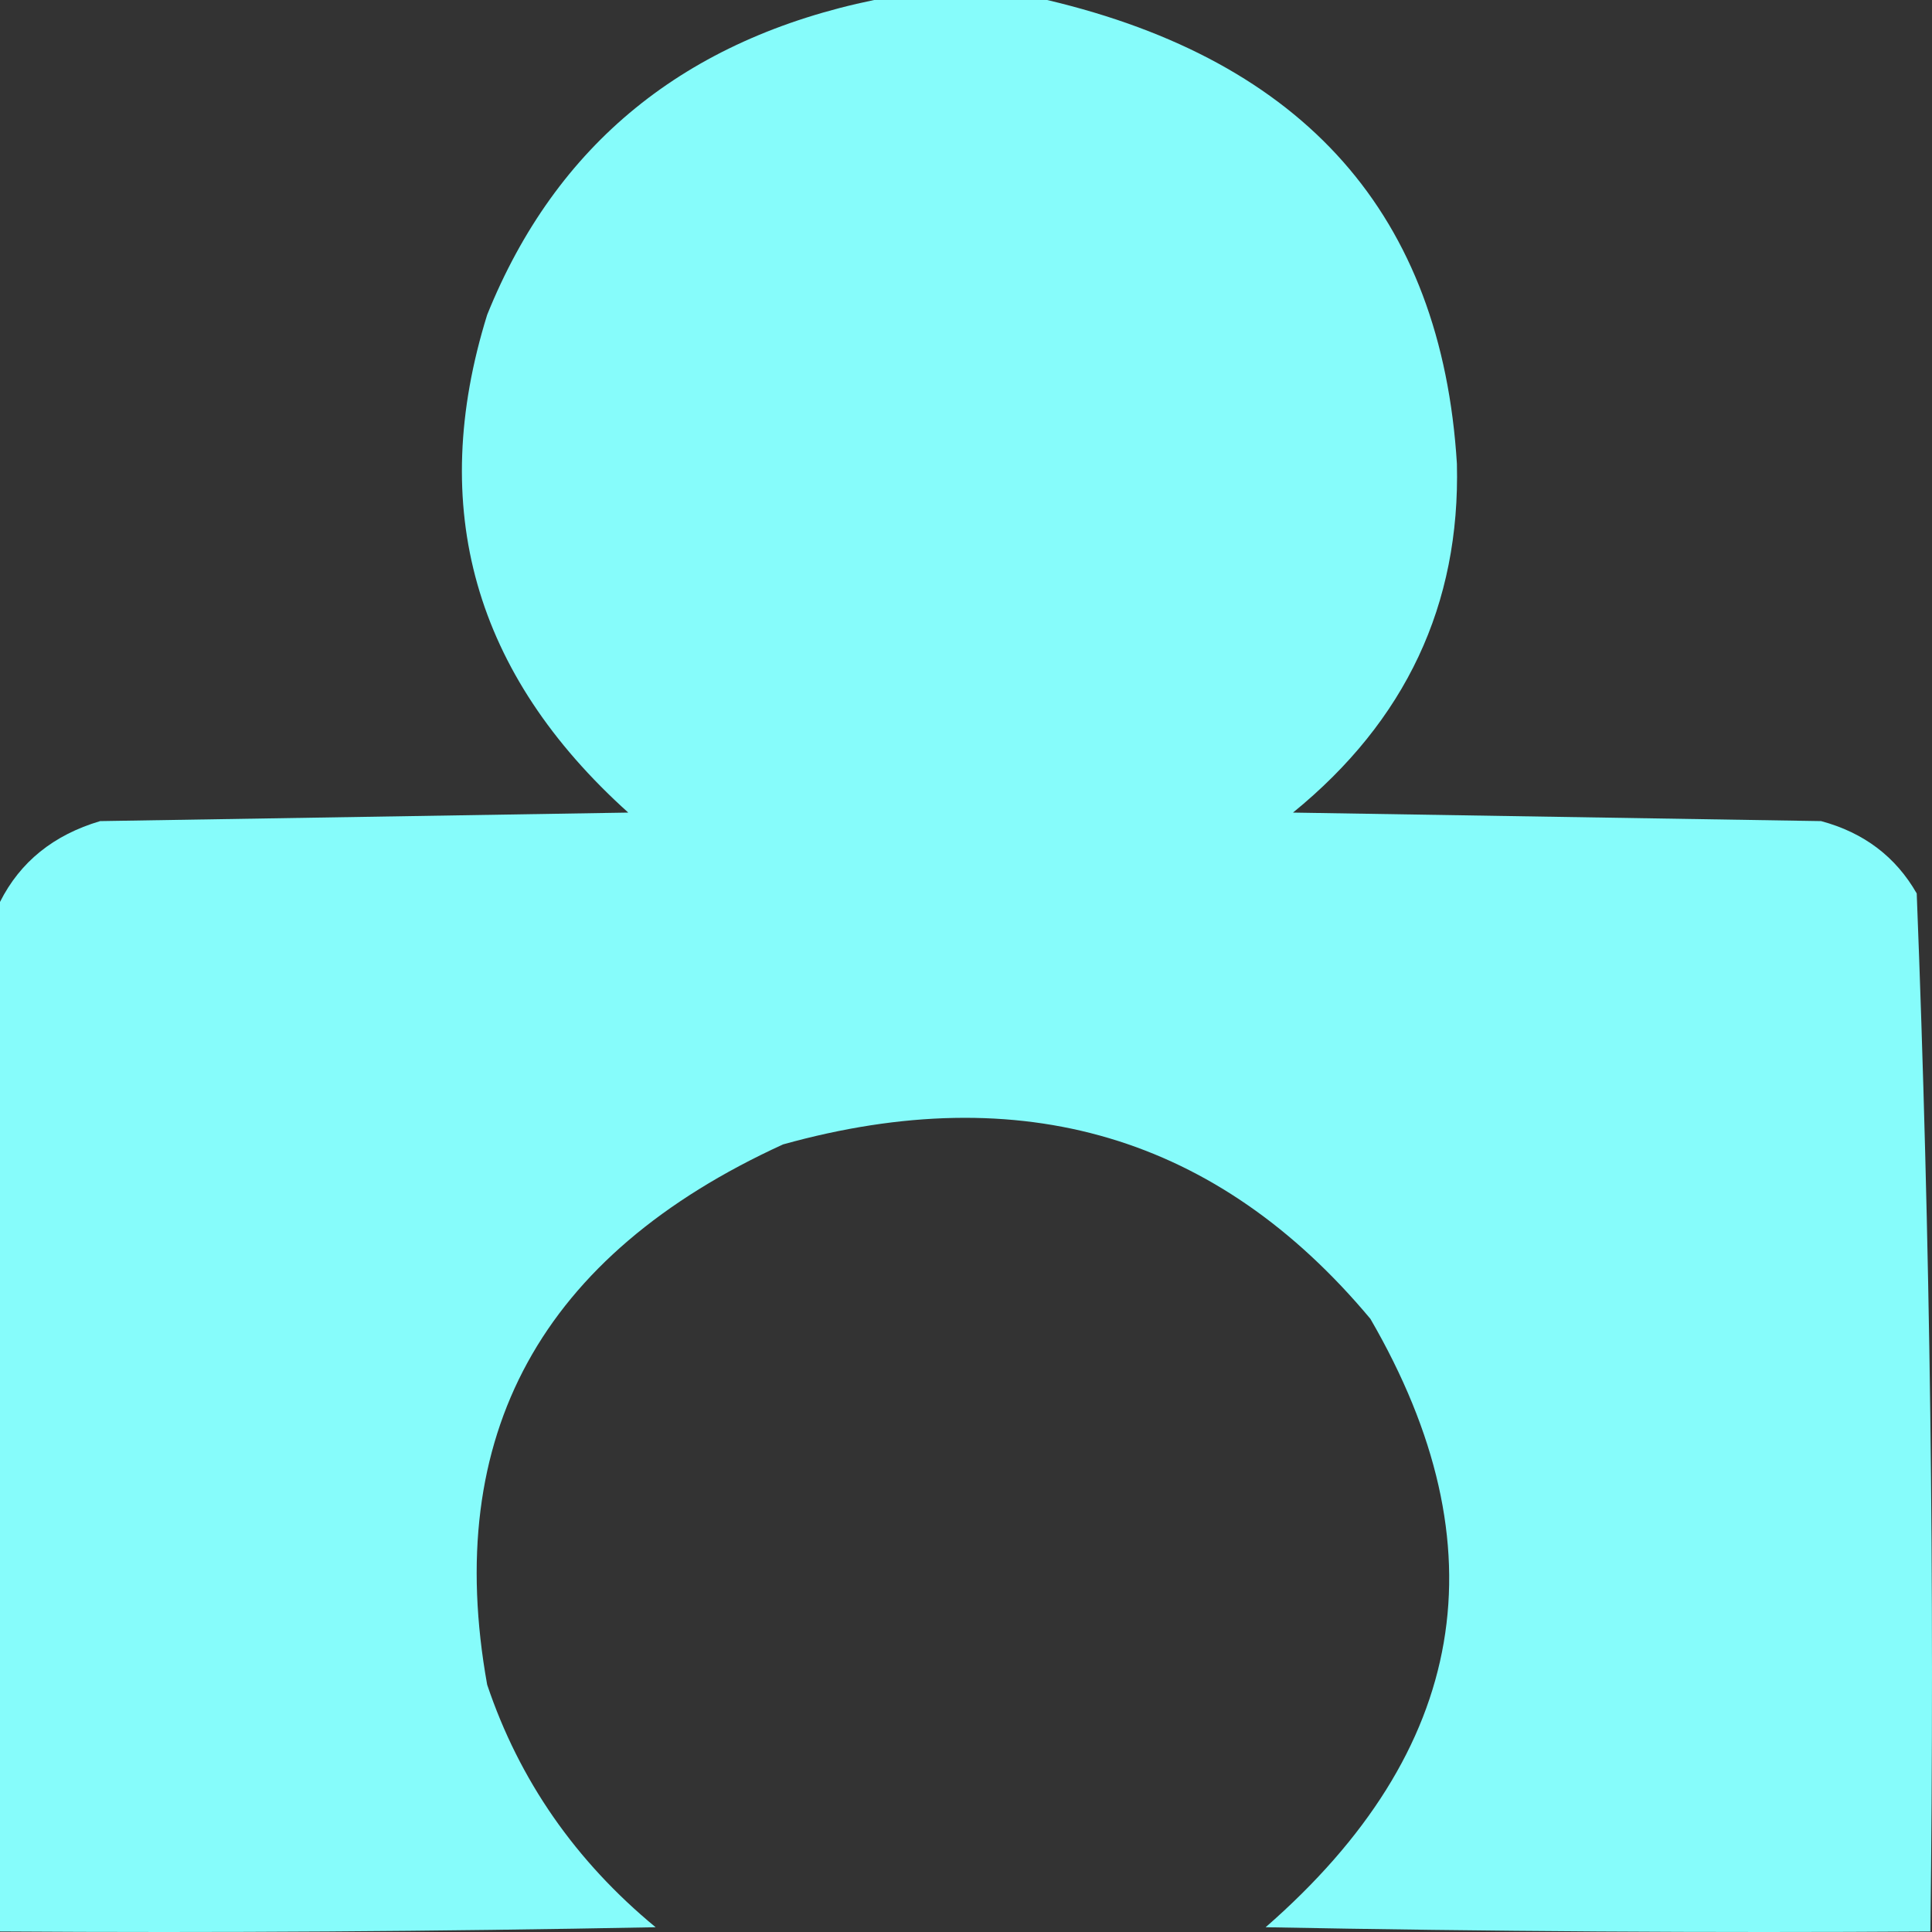 <svg width="32" height="32" viewBox="0 0 32 32" fill="none" xmlns="http://www.w3.org/2000/svg">
    <rect x="0" y="0" width="32" height="32" fill="#333333" stroke="none"/>
    <path opacity="0.984" fill-rule="evenodd" clip-rule="evenodd"
        d="M14.478 0C15.434 0 16.389 0 17.344 0C21.616 1.009 23.878 3.569 24.131 7.681C24.188 10.013 23.283 11.939 21.416 13.459C24.332 13.506 27.248 13.553 30.163 13.6C30.87 13.79 31.398 14.189 31.747 14.798C31.971 20.52 32.046 26.252 31.973 31.991C28.303 32.015 24.633 31.991 20.963 31.921C24.318 28.993 24.896 25.634 22.698 21.844C20.168 18.817 16.925 17.854 12.97 18.955C8.961 20.788 7.327 23.771 8.069 27.904C8.601 29.486 9.531 30.825 10.859 31.921C7.24 31.991 3.62 32.015 0 31.991C0 26.307 0 20.623 0 14.939C0.334 14.275 0.887 13.829 1.659 13.6C4.575 13.553 7.491 13.506 10.406 13.459C7.853 11.162 7.074 8.414 8.069 5.214C9.209 2.386 11.346 0.647 14.478 0Z"
        fill="#87FFFE" />
</svg>